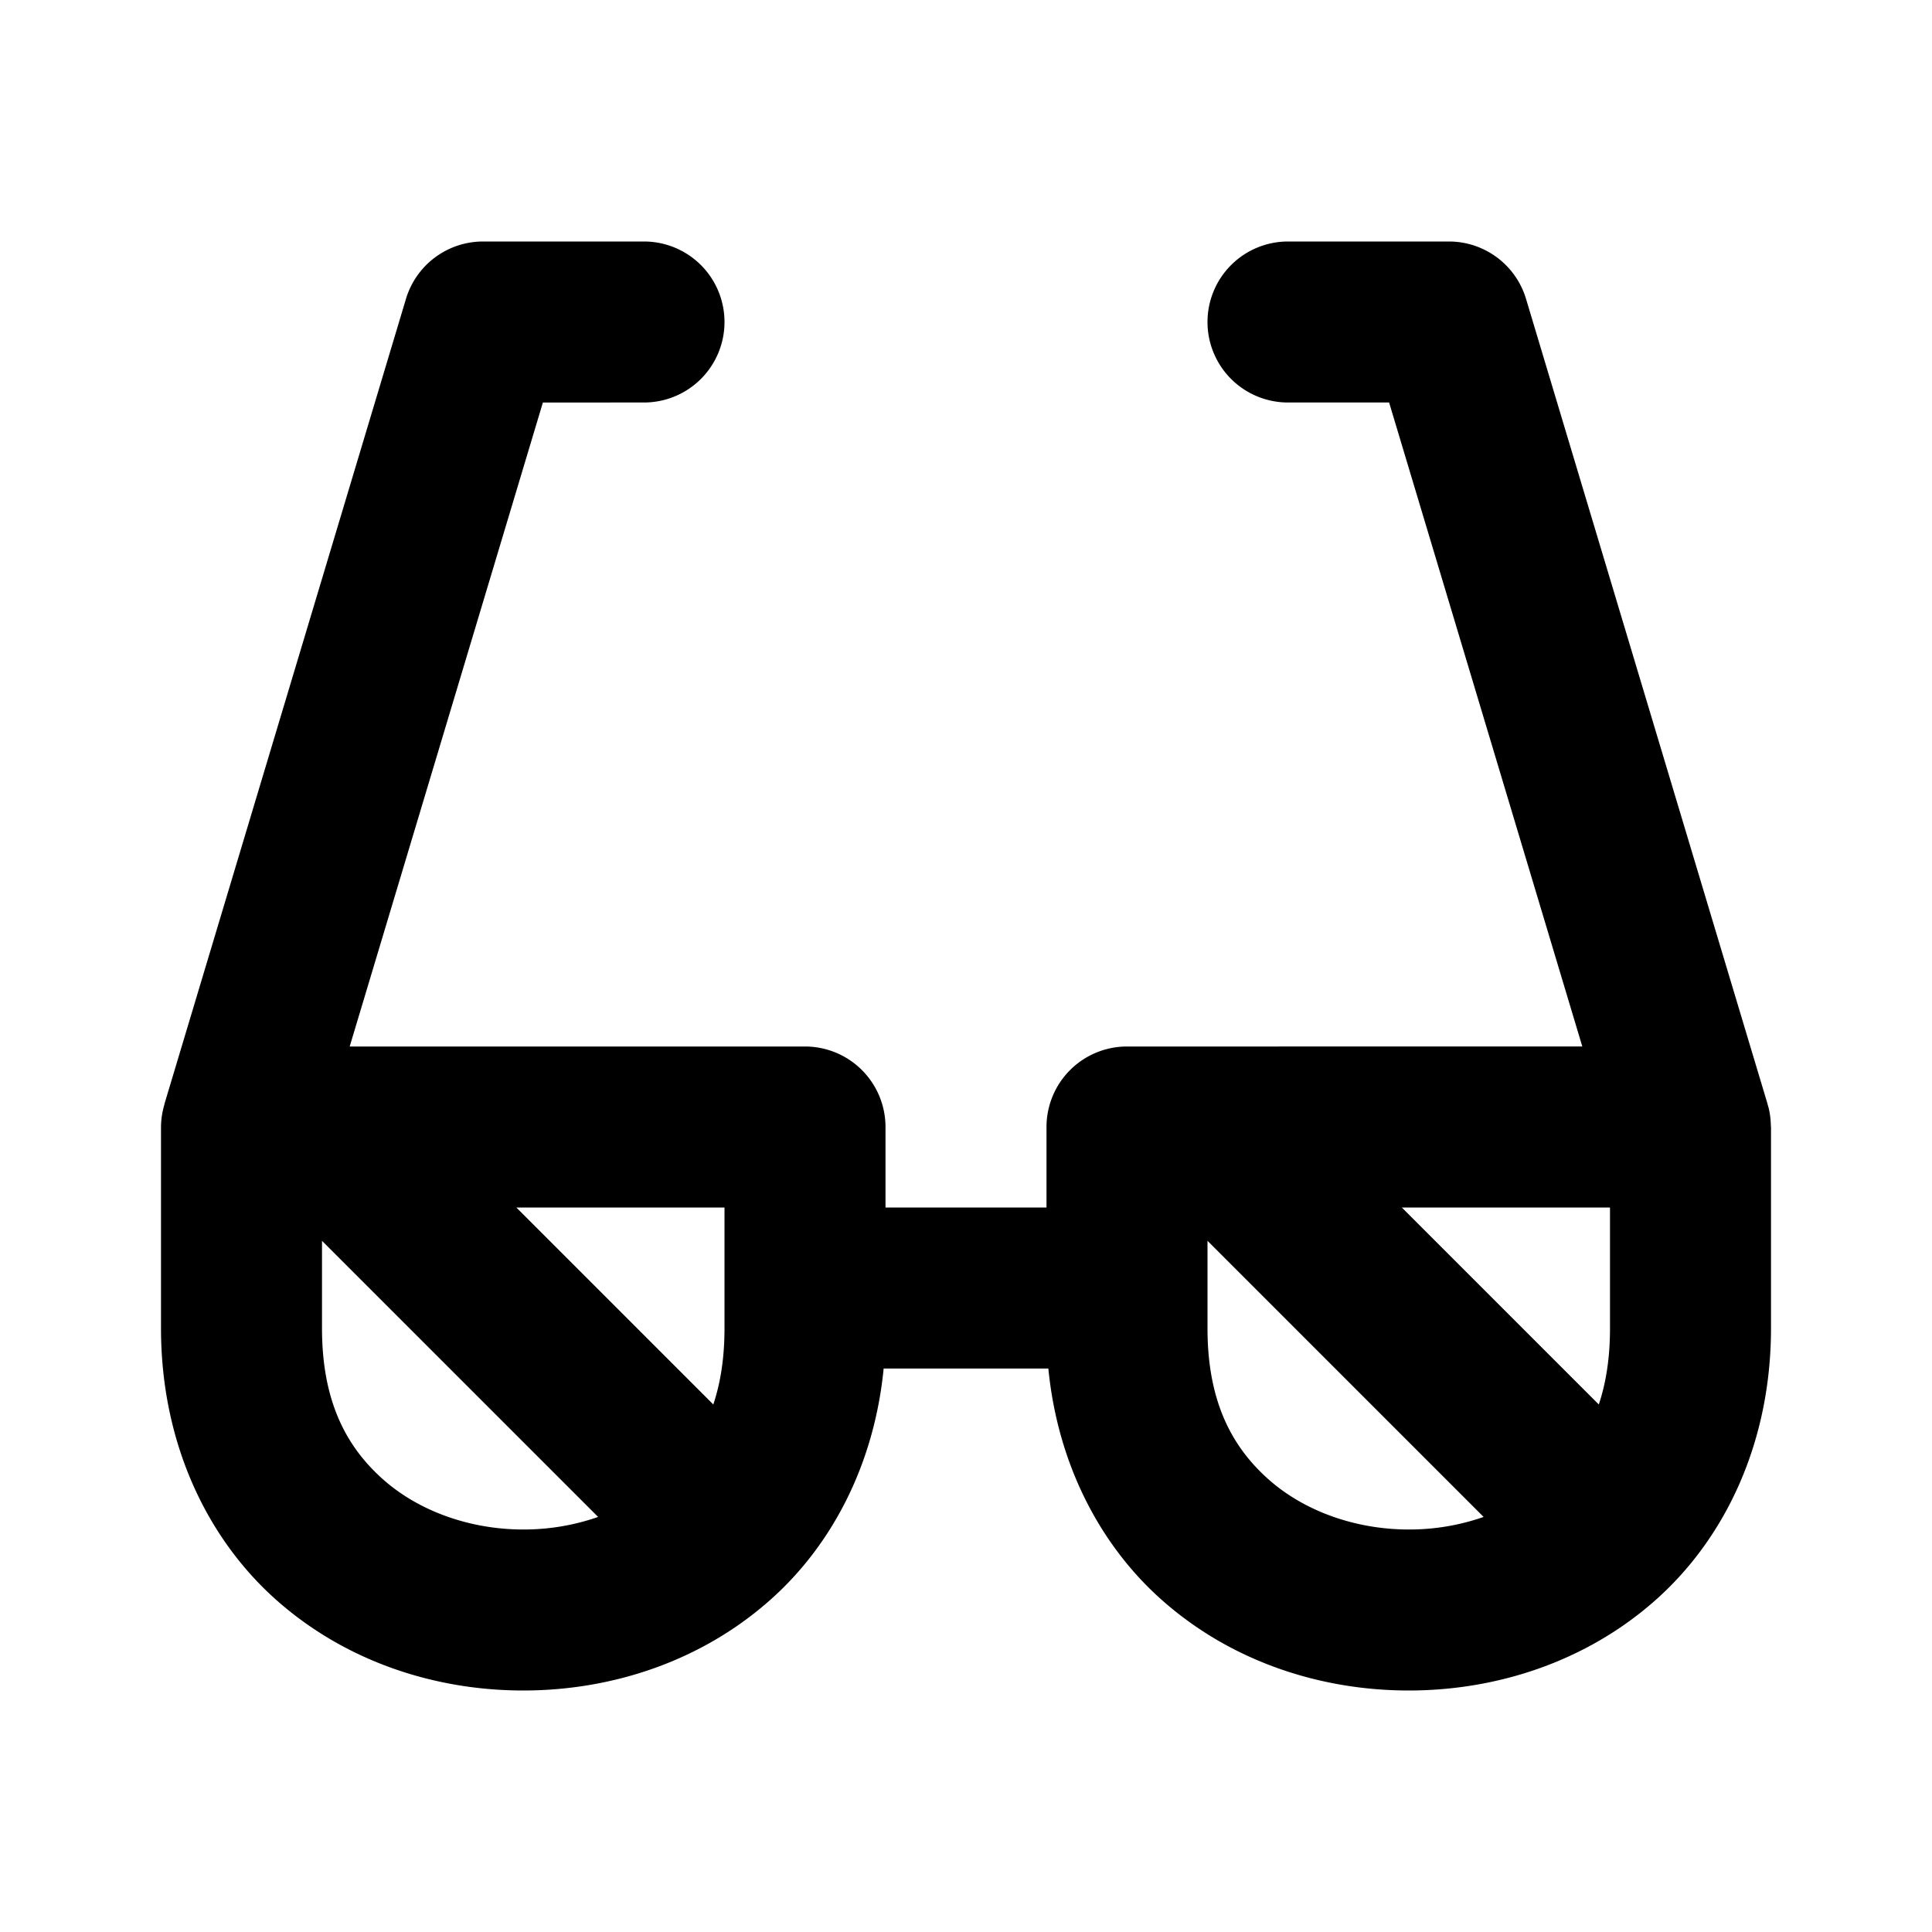 <svg xmlns="http://www.w3.org/2000/svg" width="24" height="24" viewBox="0 0 24 24"><path d="M6 3a1 1 0 0 0-.957.713l-3 10v.006A1 1 0 0 0 2 14v2.5c0 1.417.567 2.606 1.43 3.373C4.292 20.64 5.403 21 6.5 21s2.208-.36 3.07-1.127c.76-.674 1.29-1.677 1.407-2.873h2.046c.117 1.196.648 2.199 1.407 2.873.862.767 1.973 1.127 3.07 1.127s2.208-.36 3.07-1.127c.863-.767 1.43-1.956 1.43-3.373V14l-.002-.021a1 1 0 0 0-.027-.215l-.012-.041-.002-.01-3-10A1 1 0 0 0 18 3h-2a1 1 0 0 0-1 1 1 1 0 0 0 1 1h1.256l2.4 8H14a1 1 0 0 0-1 1v1h-2v-1a1 1 0 0 0-1-1H4.344l2.4-8H8a1 1 0 0 0 1-1 1 1 0 0 0-1-1zm.414 12H9v1.5c0 .37-.05.68-.139.947zm11 0H20v1.5c0 .37-.05.68-.139.947zM4 15.414l3.43 3.43A2.8 2.8 0 0 1 6.5 19c-.653 0-1.292-.223-1.742-.623S4 17.417 4 16.5zm11 0 3.43 3.43a2.8 2.8 0 0 1-.93.156c-.653 0-1.292-.223-1.742-.623S15 17.417 15 16.5z"/></svg>